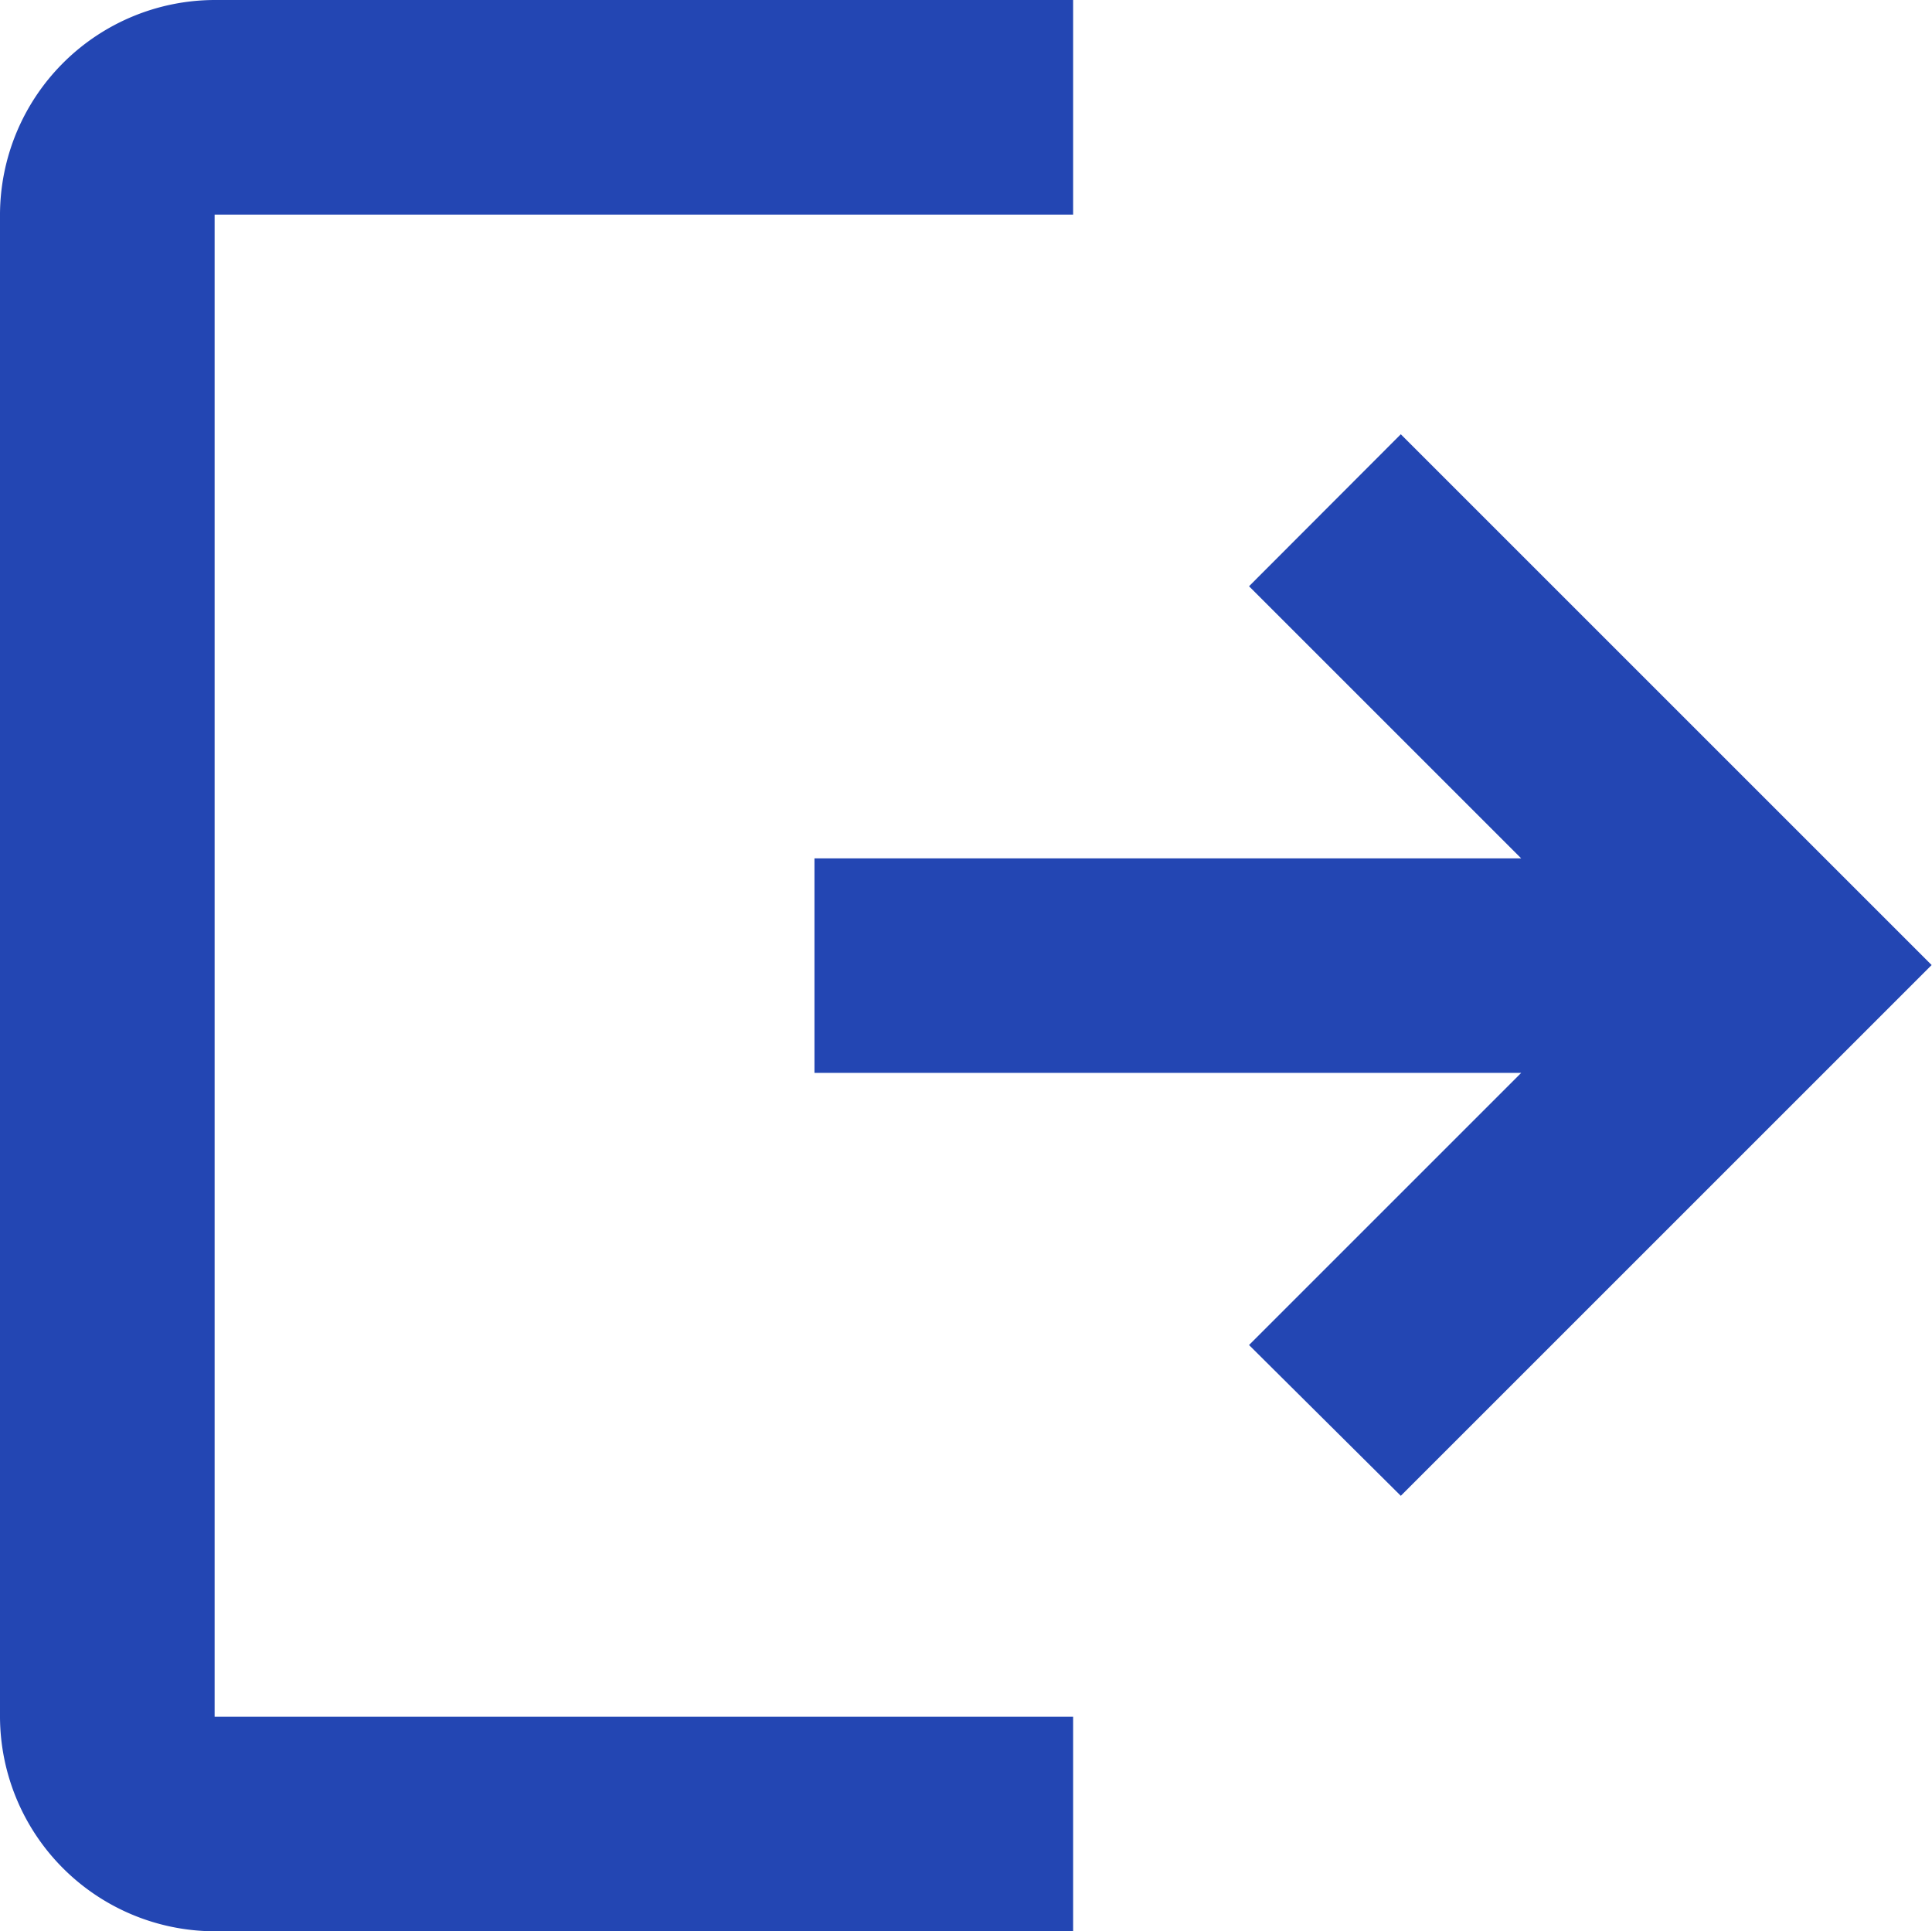 <svg height="16.01" viewBox="0 0 16.014 16.01" width="16.014" xmlns="http://www.w3.org/2000/svg"><path d="m4.5 6.279a1.784 1.784 0 0 1 1.779-1.779h7.116v1.779h-7.116v12.452h7.116v1.779h-7.116a1.784 1.784 0 0 1 -1.779-1.779zm12.609 5.337-2.256-2.256 1.258-1.26 4.4 4.4-4.4 4.4-1.258-1.25 2.256-2.256h-5.858v-1.778z" fill="#2346b3" fill-rule="evenodd" transform="translate(-4.5 -4.5)"/></svg>